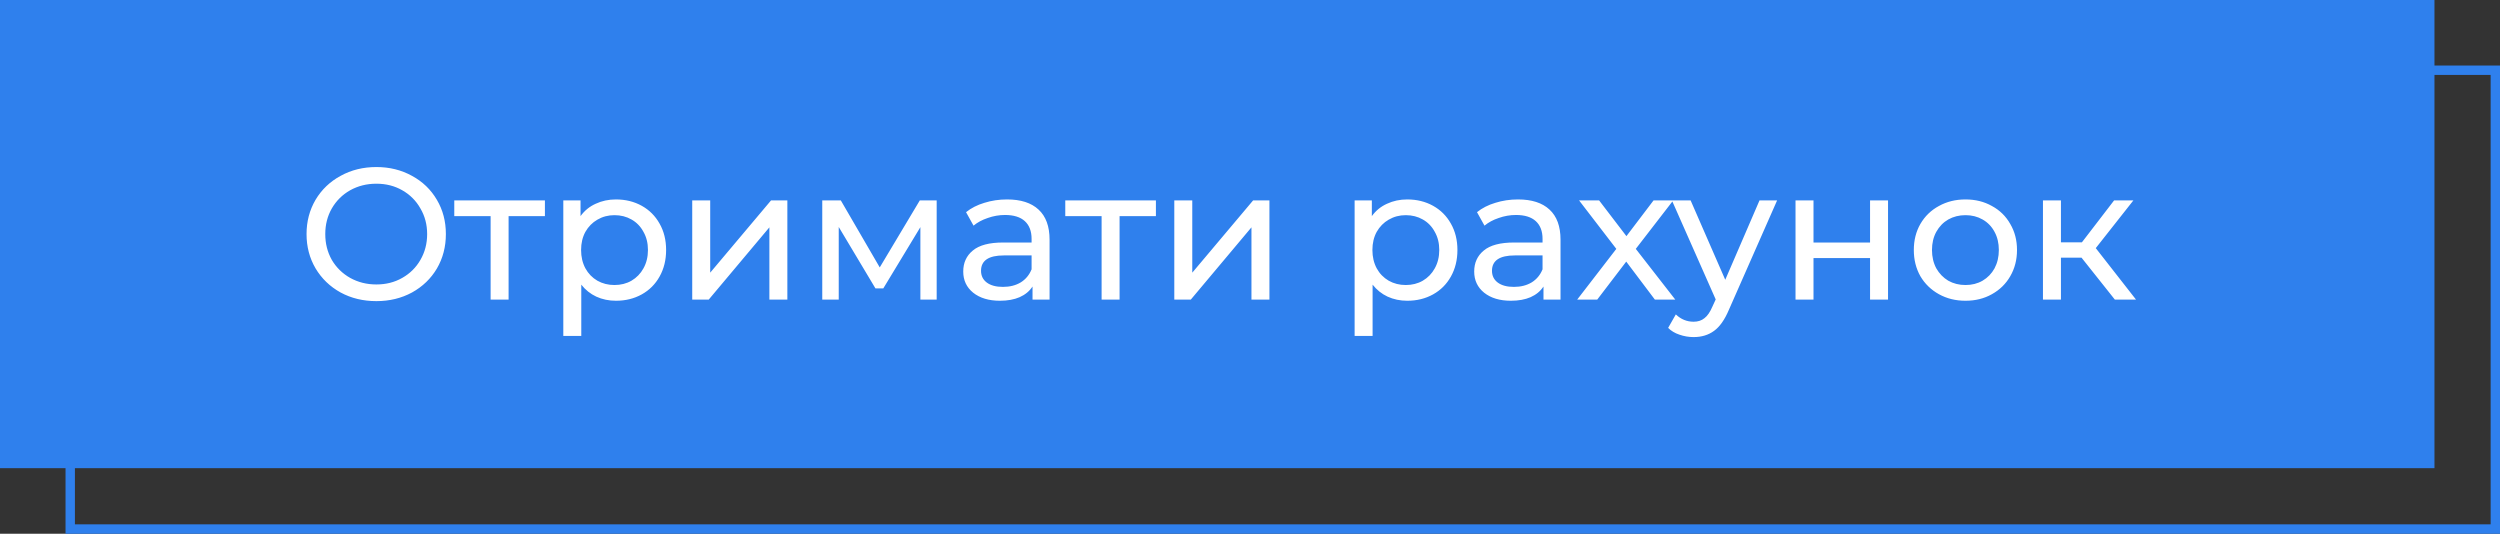 <svg width="267" height="57" viewBox="0 0 267 57" fill="none" xmlns="http://www.w3.org/2000/svg">
<rect x="0" y="0" width="267" height="57" fill="#333333" stroke="none"/>
<rect width="260" height="50" fill="#2F80ED"/>
<path d="M40.199 32.16C38.785 32.16 37.512 31.853 36.379 31.24C35.245 30.613 34.352 29.753 33.699 28.66C33.059 27.567 32.739 26.347 32.739 25C32.739 23.653 33.059 22.433 33.699 21.34C34.352 20.247 35.245 19.393 36.379 18.78C37.512 18.153 38.785 17.84 40.199 17.84C41.599 17.84 42.865 18.153 43.999 18.78C45.132 19.393 46.019 20.247 46.659 21.34C47.299 22.42 47.619 23.64 47.619 25C47.619 26.36 47.299 27.587 46.659 28.68C46.019 29.76 45.132 30.613 43.999 31.24C42.865 31.853 41.599 32.16 40.199 32.16ZM40.199 30.38C41.225 30.38 42.145 30.147 42.959 29.68C43.785 29.213 44.432 28.573 44.899 27.76C45.379 26.933 45.619 26.013 45.619 25C45.619 23.987 45.379 23.073 44.899 22.26C44.432 21.433 43.785 20.787 42.959 20.32C42.145 19.853 41.225 19.62 40.199 19.62C39.172 19.62 38.239 19.853 37.399 20.32C36.572 20.787 35.919 21.433 35.439 22.26C34.972 23.073 34.739 23.987 34.739 25C34.739 26.013 34.972 26.933 35.439 27.76C35.919 28.573 36.572 29.213 37.399 29.68C38.239 30.147 39.172 30.38 40.199 30.38ZM58.197 23.08H54.318V32H52.398V23.08H48.517V21.4H58.197V23.08ZM65.781 21.3C66.807 21.3 67.727 21.527 68.541 21.98C69.354 22.433 69.987 23.067 70.441 23.88C70.907 24.693 71.141 25.633 71.141 26.7C71.141 27.767 70.907 28.713 70.441 29.54C69.987 30.353 69.354 30.987 68.541 31.44C67.727 31.893 66.807 32.12 65.781 32.12C65.021 32.12 64.321 31.973 63.681 31.68C63.054 31.387 62.521 30.96 62.081 30.4V35.88H60.161V21.4H62.001V23.08C62.427 22.493 62.967 22.053 63.621 21.76C64.274 21.453 64.994 21.3 65.781 21.3ZM65.621 30.44C66.301 30.44 66.907 30.287 67.441 29.98C67.987 29.66 68.414 29.22 68.721 28.66C69.041 28.087 69.201 27.433 69.201 26.7C69.201 25.967 69.041 25.32 68.721 24.76C68.414 24.187 67.987 23.747 67.441 23.44C66.907 23.133 66.301 22.98 65.621 22.98C64.954 22.98 64.347 23.14 63.801 23.46C63.267 23.767 62.841 24.2 62.521 24.76C62.214 25.32 62.061 25.967 62.061 26.7C62.061 27.433 62.214 28.087 62.521 28.66C62.827 29.22 63.254 29.66 63.801 29.98C64.347 30.287 64.954 30.44 65.621 30.44ZM73.93 21.4H75.85V29.12L82.35 21.4H84.09V32H82.17V24.28L75.69 32H73.93V21.4ZM100.037 21.4V32H98.297V24.26L94.337 30.8H93.497L89.577 24.24V32H87.817V21.4H89.797L93.957 28.56L98.237 21.4H100.037ZM107.554 21.3C109.021 21.3 110.141 21.66 110.914 22.38C111.701 23.1 112.094 24.173 112.094 25.6V32H110.274V30.6C109.954 31.093 109.494 31.473 108.894 31.74C108.307 31.993 107.607 32.12 106.794 32.12C105.607 32.12 104.654 31.833 103.934 31.26C103.227 30.687 102.874 29.933 102.874 29C102.874 28.067 103.214 27.32 103.894 26.76C104.574 26.187 105.654 25.9 107.134 25.9H110.174V25.52C110.174 24.693 109.934 24.06 109.454 23.62C108.974 23.18 108.267 22.96 107.334 22.96C106.707 22.96 106.094 23.067 105.494 23.28C104.894 23.48 104.387 23.753 103.974 24.1L103.174 22.66C103.721 22.22 104.374 21.887 105.134 21.66C105.894 21.42 106.701 21.3 107.554 21.3ZM107.114 30.64C107.847 30.64 108.481 30.48 109.014 30.16C109.547 29.827 109.934 29.36 110.174 28.76V27.28H107.214C105.587 27.28 104.774 27.827 104.774 28.92C104.774 29.453 104.981 29.873 105.394 30.18C105.807 30.487 106.381 30.64 107.114 30.64ZM123.451 23.08H119.571V32H117.651V23.08H113.771V21.4H123.451V23.08ZM125.415 21.4H127.335V29.12L133.835 21.4H135.575V32H133.655V24.28L127.175 32H125.415V21.4ZM150.293 21.3C151.319 21.3 152.239 21.527 153.053 21.98C153.866 22.433 154.499 23.067 154.953 23.88C155.419 24.693 155.653 25.633 155.653 26.7C155.653 27.767 155.419 28.713 154.953 29.54C154.499 30.353 153.866 30.987 153.053 31.44C152.239 31.893 151.319 32.12 150.293 32.12C149.533 32.12 148.833 31.973 148.193 31.68C147.566 31.387 147.033 30.96 146.593 30.4V35.88H144.673V21.4H146.513V23.08C146.939 22.493 147.479 22.053 148.133 21.76C148.786 21.453 149.506 21.3 150.293 21.3ZM150.133 30.44C150.813 30.44 151.419 30.287 151.953 29.98C152.499 29.66 152.926 29.22 153.233 28.66C153.553 28.087 153.713 27.433 153.713 26.7C153.713 25.967 153.553 25.32 153.233 24.76C152.926 24.187 152.499 23.747 151.953 23.44C151.419 23.133 150.813 22.98 150.133 22.98C149.466 22.98 148.859 23.14 148.313 23.46C147.779 23.767 147.353 24.2 147.033 24.76C146.726 25.32 146.573 25.967 146.573 26.7C146.573 27.433 146.726 28.087 147.033 28.66C147.339 29.22 147.766 29.66 148.313 29.98C148.859 30.287 149.466 30.44 150.133 30.44ZM162.124 21.3C163.591 21.3 164.711 21.66 165.484 22.38C166.271 23.1 166.664 24.173 166.664 25.6V32H164.844V30.6C164.524 31.093 164.064 31.473 163.464 31.74C162.878 31.993 162.178 32.12 161.364 32.12C160.178 32.12 159.224 31.833 158.504 31.26C157.798 30.687 157.444 29.933 157.444 29C157.444 28.067 157.784 27.32 158.464 26.76C159.144 26.187 160.224 25.9 161.704 25.9H164.744V25.52C164.744 24.693 164.504 24.06 164.024 23.62C163.544 23.18 162.838 22.96 161.904 22.96C161.278 22.96 160.664 23.067 160.064 23.28C159.464 23.48 158.958 23.753 158.544 24.1L157.744 22.66C158.291 22.22 158.944 21.887 159.704 21.66C160.464 21.42 161.271 21.3 162.124 21.3ZM161.684 30.64C162.418 30.64 163.051 30.48 163.584 30.16C164.118 29.827 164.504 29.36 164.744 28.76V27.28H161.784C160.158 27.28 159.344 27.827 159.344 28.92C159.344 29.453 159.551 29.873 159.964 30.18C160.378 30.487 160.951 30.64 161.684 30.64ZM176.742 32L173.682 27.94L170.582 32H168.442L172.622 26.58L168.642 21.4H170.782L173.702 25.22L176.602 21.4H178.702L174.702 26.58L178.922 32H176.742ZM189.797 21.4L184.657 33.06C184.203 34.14 183.67 34.9 183.057 35.34C182.457 35.78 181.73 36 180.877 36C180.357 36 179.85 35.913 179.357 35.74C178.877 35.58 178.477 35.34 178.157 35.02L178.977 33.58C179.523 34.1 180.157 34.36 180.877 34.36C181.343 34.36 181.73 34.233 182.037 33.98C182.357 33.74 182.643 33.32 182.897 32.72L183.237 31.98L178.557 21.4H180.557L184.257 29.88L187.917 21.4H189.797ZM191.762 21.4H193.682V25.9H199.722V21.4H201.642V32H199.722V27.56H193.682V32H191.762V21.4ZM209.916 32.12C208.862 32.12 207.916 31.887 207.076 31.42C206.236 30.953 205.576 30.313 205.096 29.5C204.629 28.673 204.396 27.74 204.396 26.7C204.396 25.66 204.629 24.733 205.096 23.92C205.576 23.093 206.236 22.453 207.076 22C207.916 21.533 208.862 21.3 209.916 21.3C210.969 21.3 211.909 21.533 212.736 22C213.576 22.453 214.229 23.093 214.696 23.92C215.176 24.733 215.416 25.66 215.416 26.7C215.416 27.74 215.176 28.673 214.696 29.5C214.229 30.313 213.576 30.953 212.736 31.42C211.909 31.887 210.969 32.12 209.916 32.12ZM209.916 30.44C210.596 30.44 211.202 30.287 211.736 29.98C212.282 29.66 212.709 29.22 213.016 28.66C213.322 28.087 213.476 27.433 213.476 26.7C213.476 25.967 213.322 25.32 213.016 24.76C212.709 24.187 212.282 23.747 211.736 23.44C211.202 23.133 210.596 22.98 209.916 22.98C209.236 22.98 208.622 23.133 208.076 23.44C207.542 23.747 207.116 24.187 206.796 24.76C206.489 25.32 206.336 25.967 206.336 26.7C206.336 27.433 206.489 28.087 206.796 28.66C207.116 29.22 207.542 29.66 208.076 29.98C208.622 30.287 209.236 30.44 209.916 30.44ZM222.308 27.52H220.108V32H218.188V21.4H220.108V25.88H222.348L225.788 21.4H227.848L223.828 26.5L228.128 32H225.868L222.308 27.52Z" fill="white"/>
<rect x="7.5" y="7.5" width="259" height="49" stroke="#2F80ED"/>
</svg>
